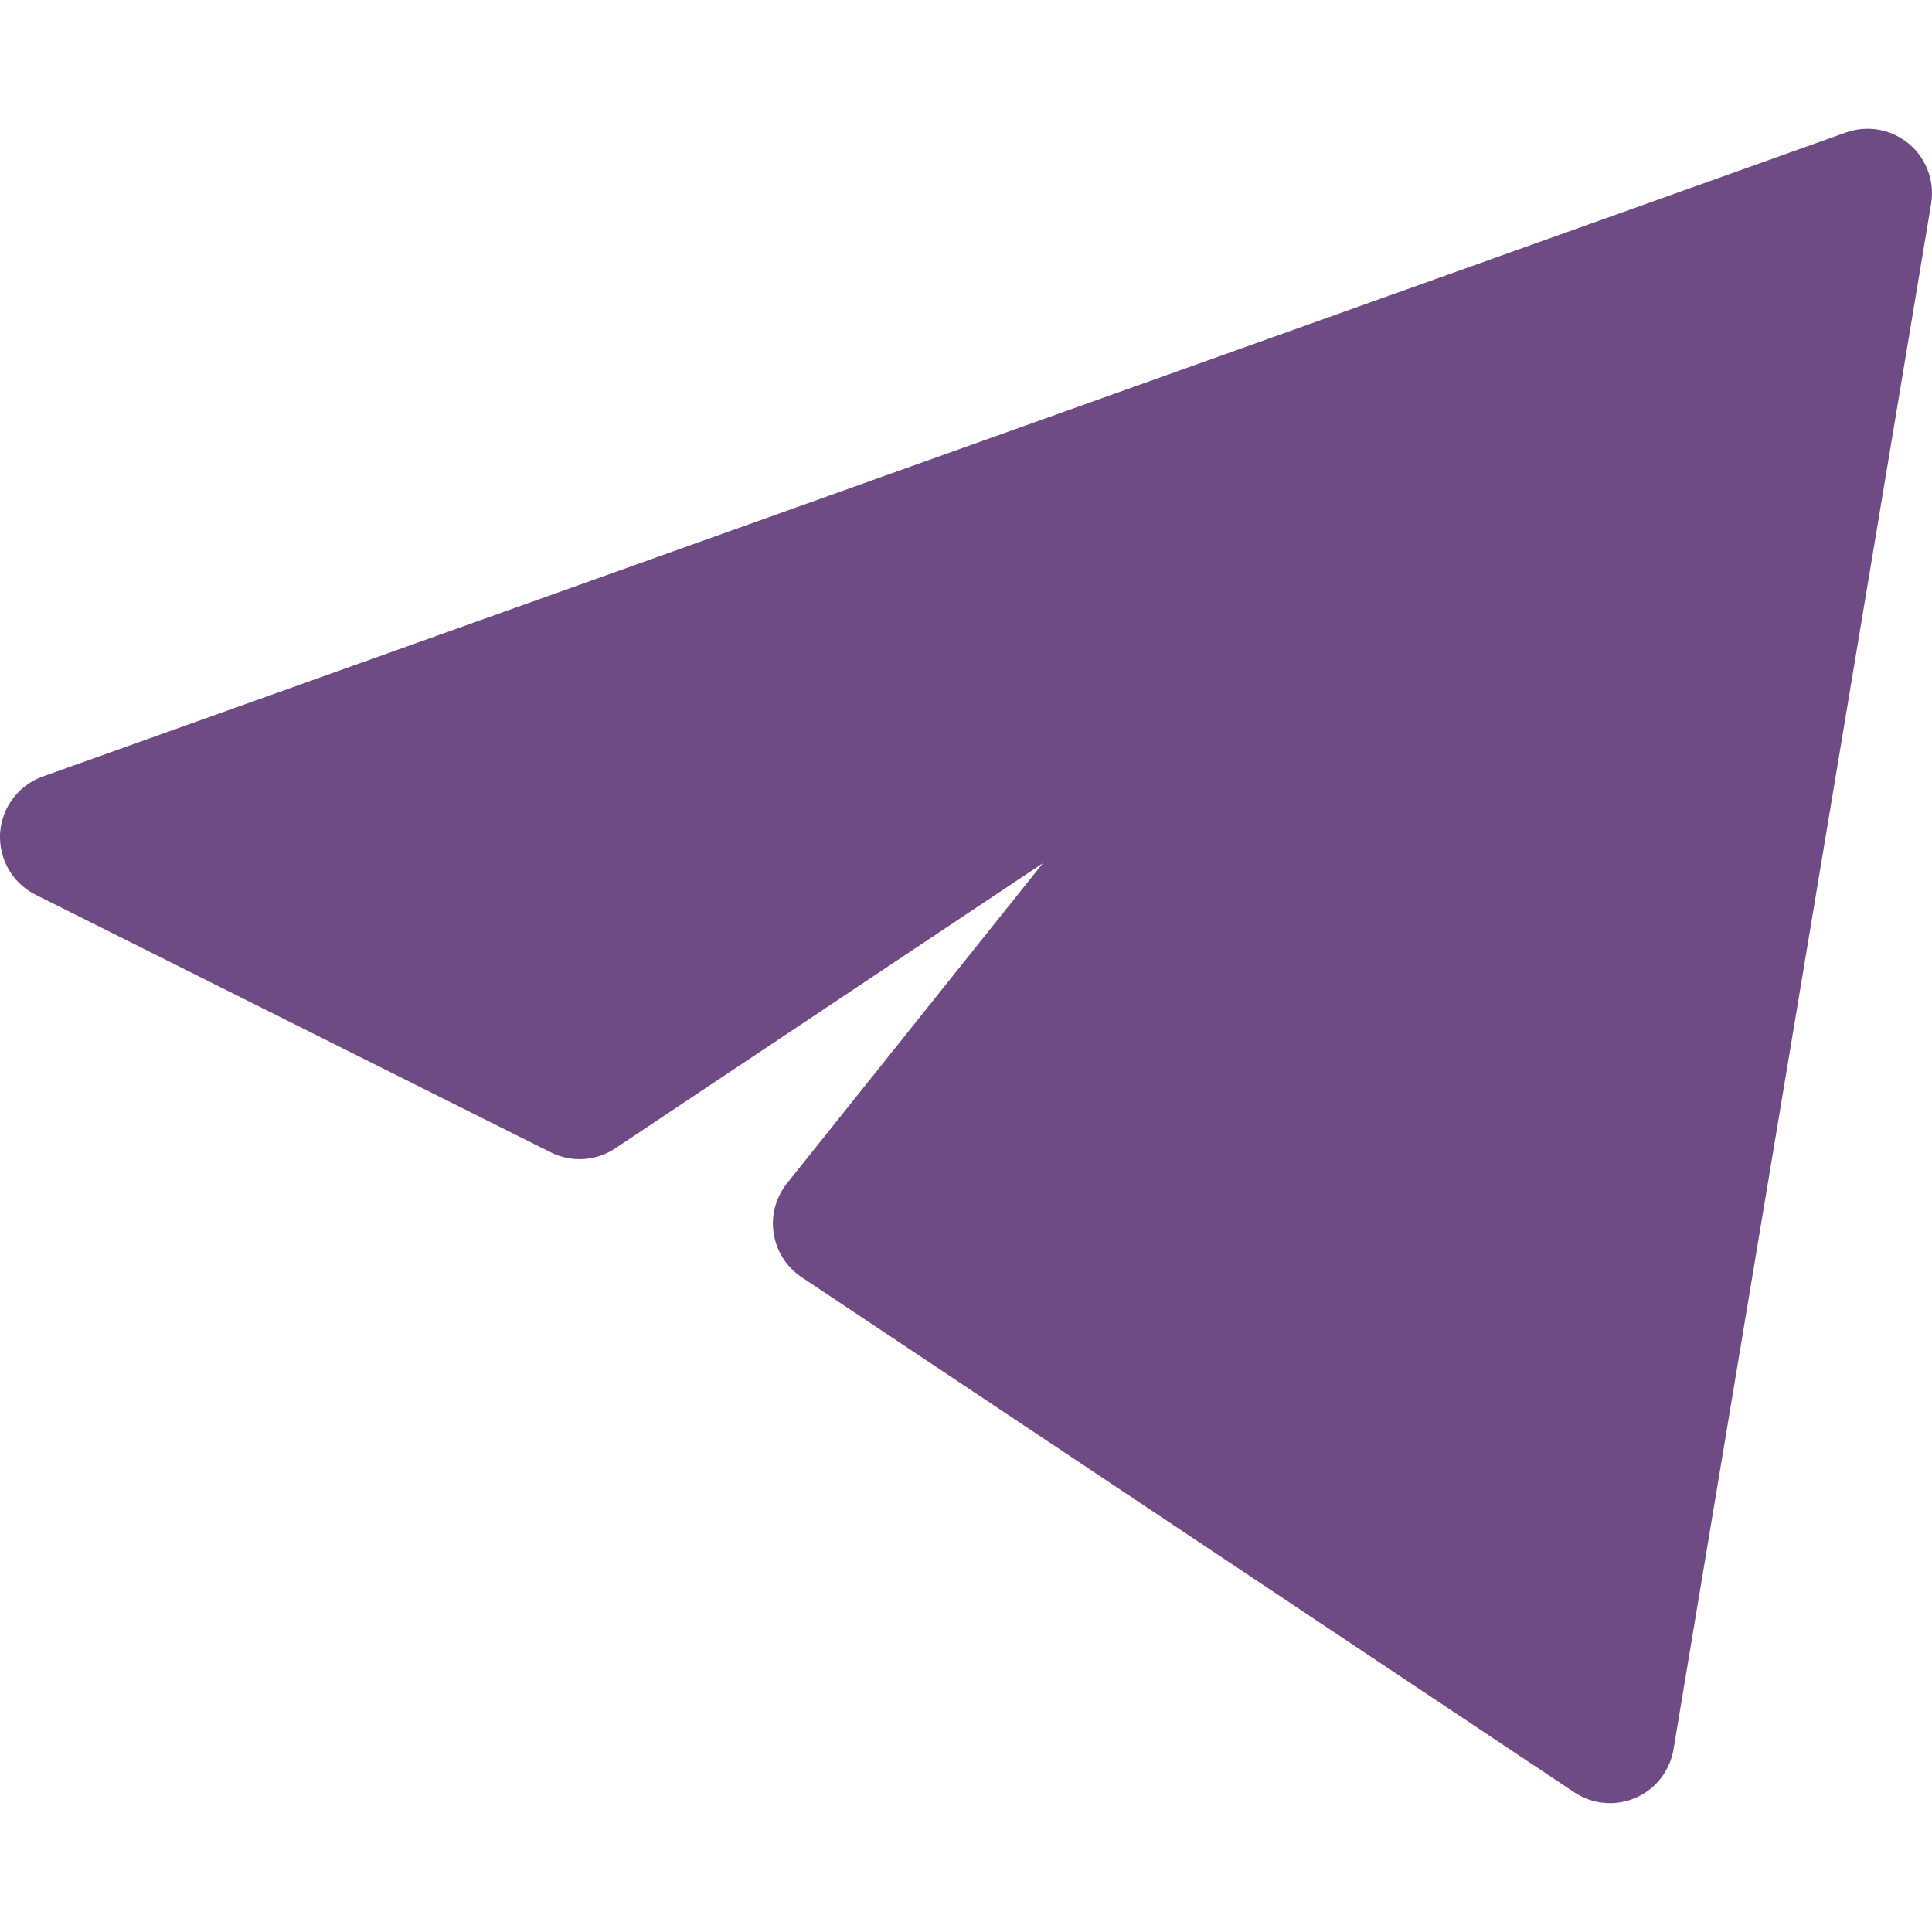 <svg width="24" height="24" viewBox="0 0 24 24" fill="none" xmlns="http://www.w3.org/2000/svg">
<path d="M23.989 2.531C24.012 2.393 23.998 2.252 23.95 2.122C23.901 1.991 23.82 1.875 23.713 1.786C23.606 1.697 23.478 1.637 23.341 1.612C23.204 1.588 23.062 1.599 22.931 1.646L0.531 9.646C0.384 9.699 0.255 9.794 0.161 9.919C0.066 10.044 0.011 10.194 0.001 10.351C-0.008 10.507 0.029 10.663 0.107 10.799C0.185 10.935 0.302 11.045 0.442 11.115L6.842 14.315C6.968 14.378 7.108 14.407 7.249 14.398C7.39 14.389 7.526 14.343 7.643 14.265L12.955 10.723L9.776 14.7C9.707 14.787 9.656 14.887 9.628 14.994C9.599 15.101 9.594 15.213 9.611 15.322C9.628 15.432 9.667 15.537 9.727 15.63C9.786 15.724 9.865 15.804 9.957 15.865L19.557 22.265C19.668 22.339 19.796 22.384 19.929 22.396C20.062 22.408 20.196 22.386 20.318 22.333C20.441 22.28 20.548 22.197 20.63 22.092C20.712 21.986 20.767 21.863 20.789 21.731L23.989 2.531Z" fill="#6E4B84"/>
</svg>
